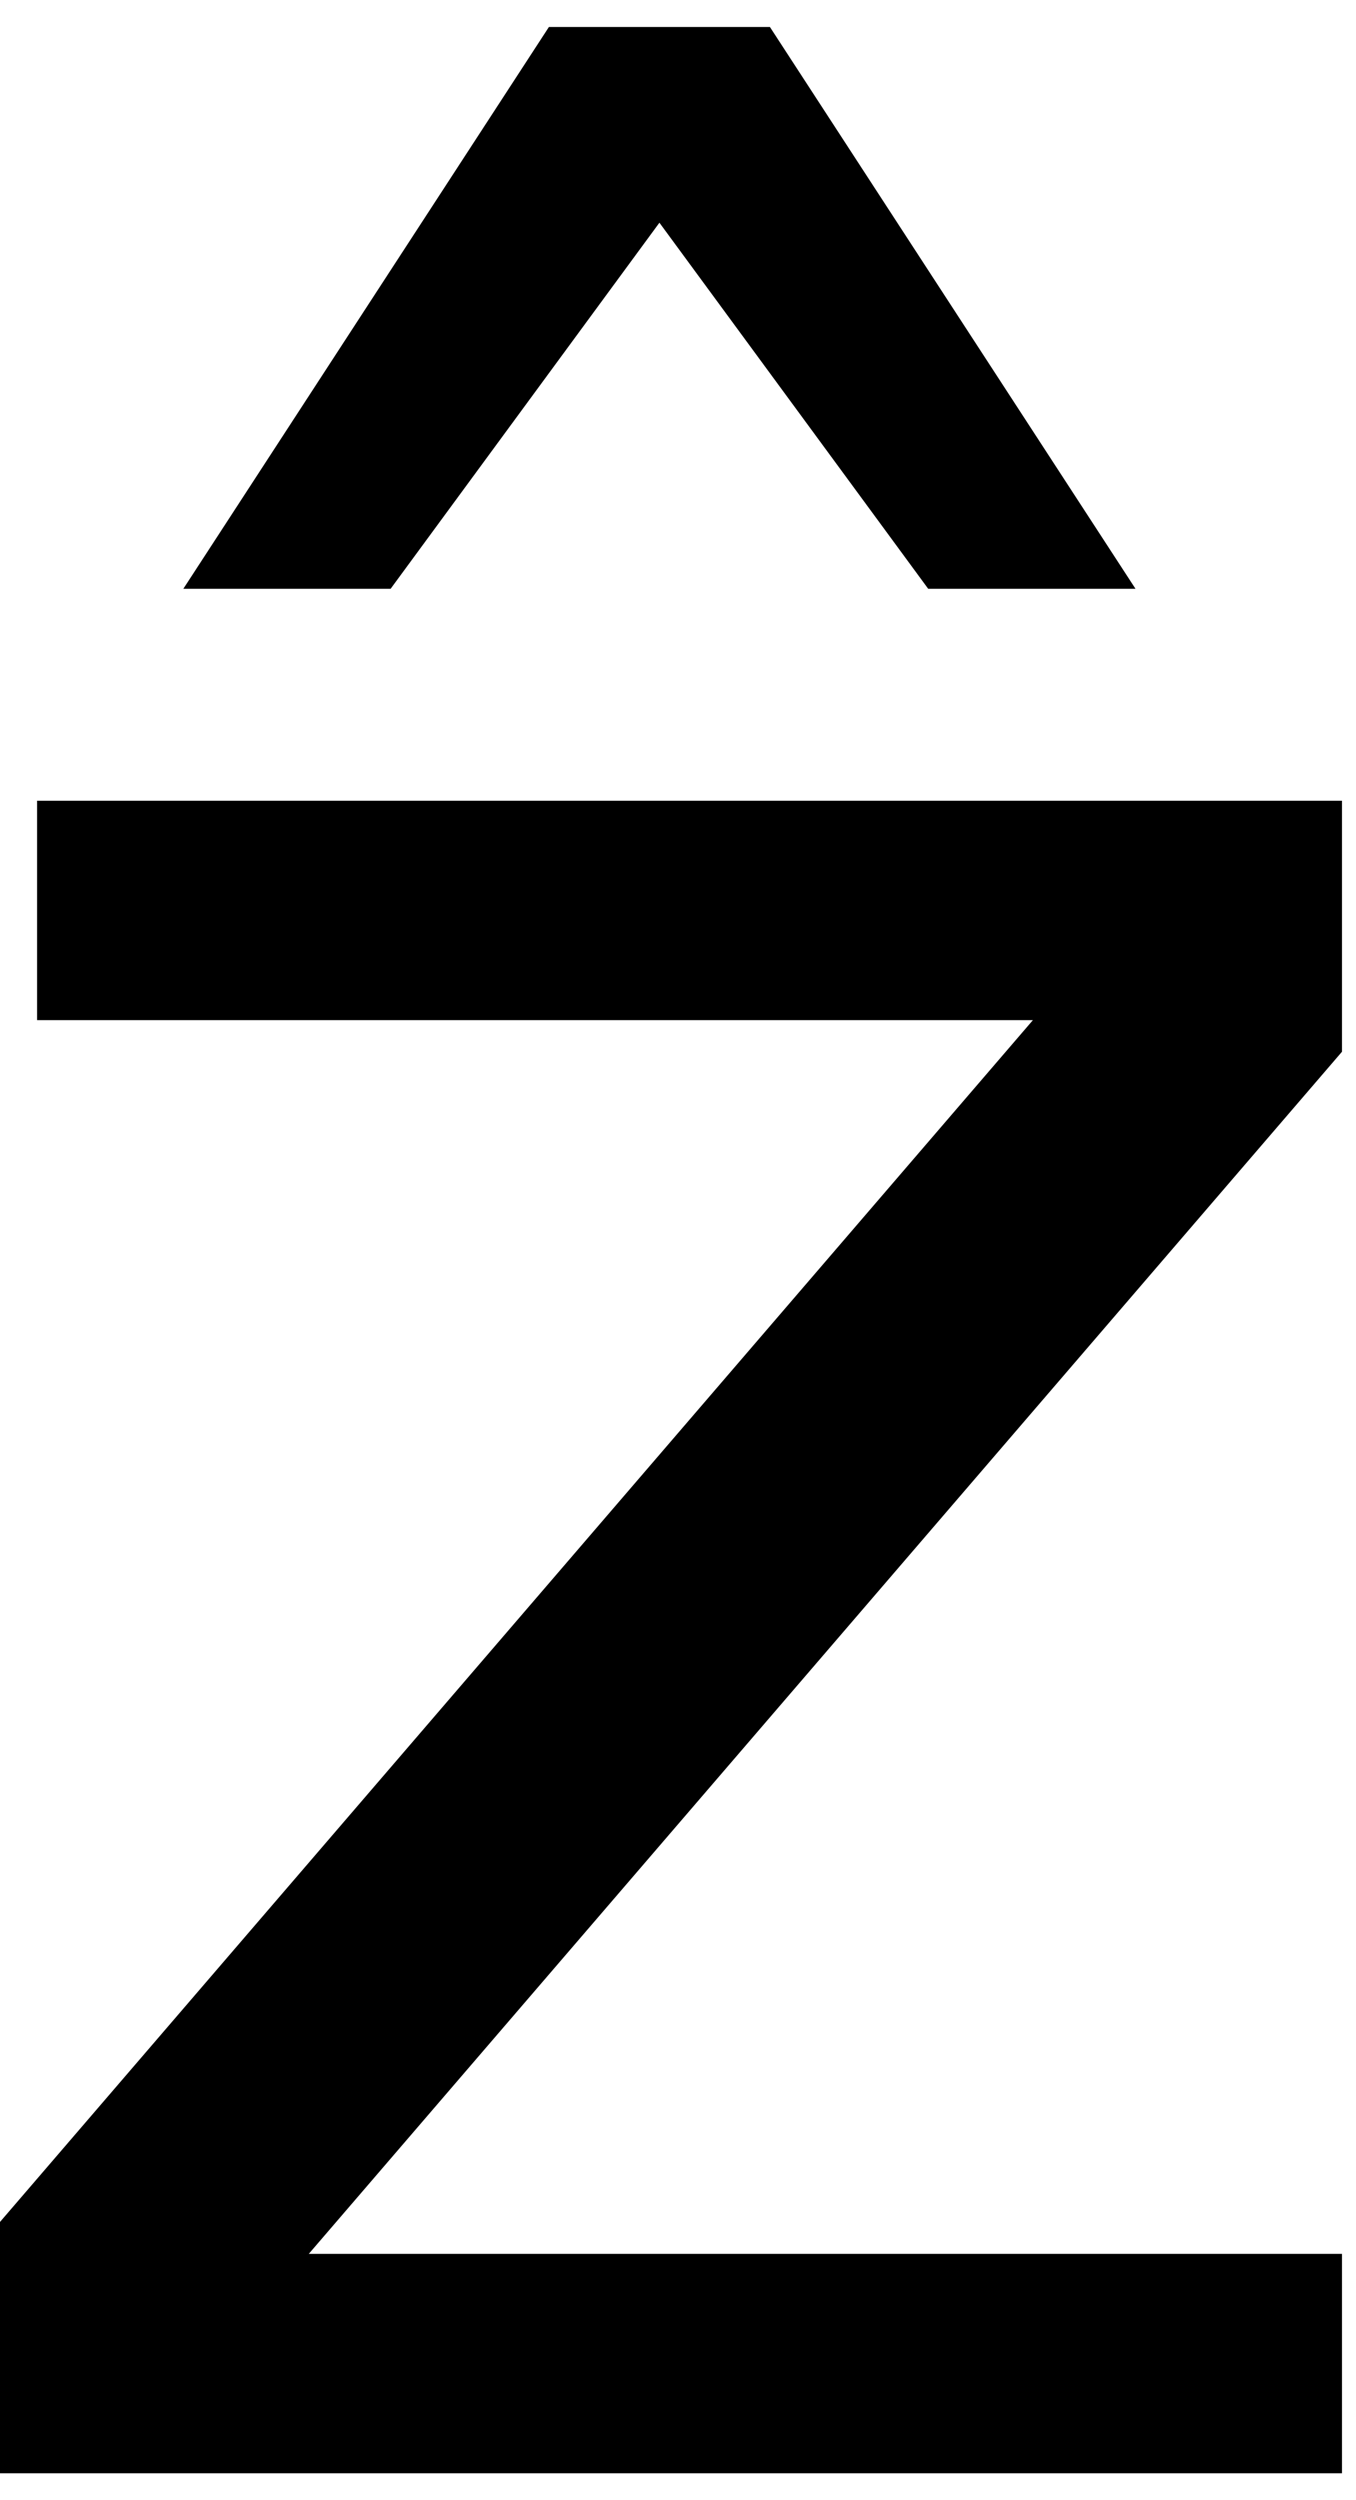<?xml version="1.0" encoding="UTF-8" standalone="no"?>
<!-- Created with Inkscape (http://www.inkscape.org/) -->

<svg
   xmlns:dc="http://purl.org/dc/elements/1.1/"
   xmlns:cc="http://creativecommons.org/ns#"
   xmlns:rdf="http://www.w3.org/1999/02/22-rdf-syntax-ns#"
   xmlns:svg="http://www.w3.org/2000/svg"
   xmlns="http://www.w3.org/2000/svg"
   xmlns:inkscape="http://www.inkscape.org/namespaces/inkscape"
   version="1.1"
   width="63.75"
   height="117.5"
   id="svg2"
   xml:space="preserve"><defs
     id="defs6" /><g
     transform="matrix(1.25,0,0,-1.25,0,117.5)"
     id="g10"><g
       transform="scale(0.1,0.1)"
       id="g12"><path
         d="m 13.949,638.91 490.781,0 0,-94.371 -388.601,-452.027 388.601,0 0,-82.5 -504.851,0 0,94.367 L 388.48,556.41 l -374.531,0 0,82.5 z m 192.5,290.942 83.121,0 137.5,-211.25 -77.968,0 -101.09,137.66 -101.102,-137.66 -77.961,0 137.5,211.25 z"
         inkscape:connector-curvature="0"
         id="path14"
         style="fill:#000000;fill-opacity:1;fill-rule:nonzero;stroke:none" /></g></g></svg>
